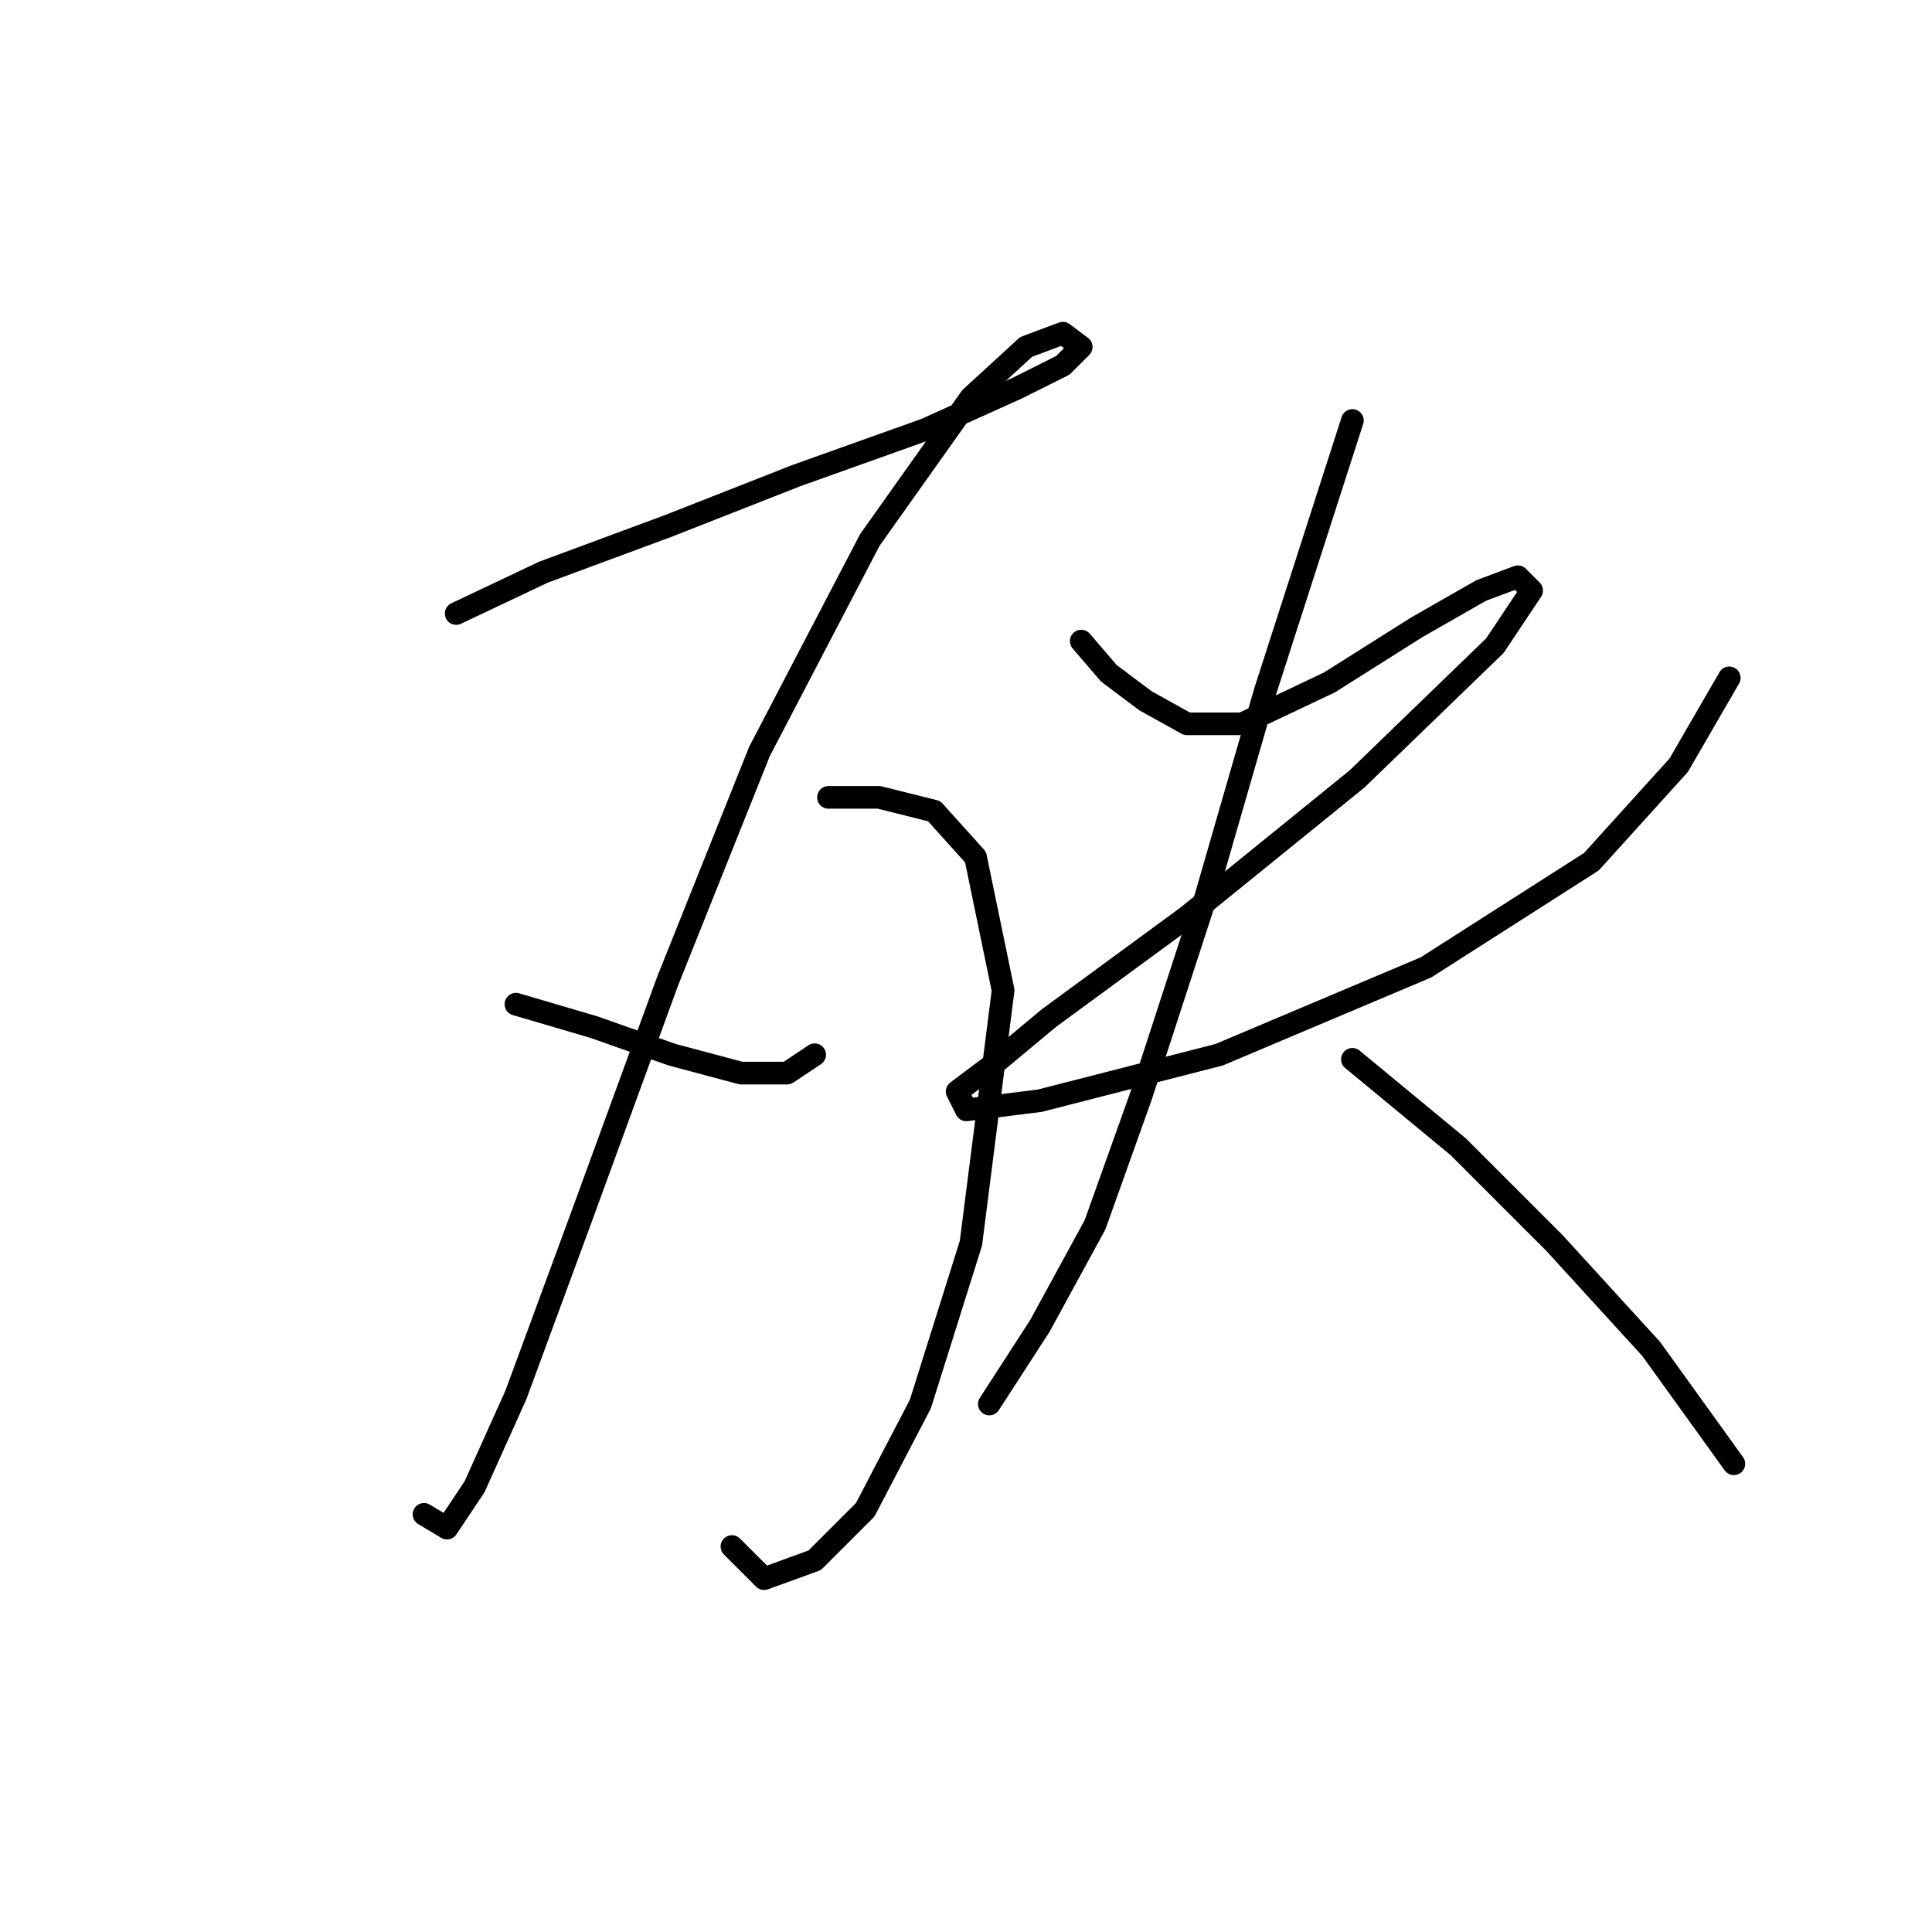 <?xml version="1.0" standalone="no"?>
    <svg width="256" height="256" xmlns="http://www.w3.org/2000/svg" version="1.1">
    <polyline stroke="black" stroke-width="3" stroke-linecap="round" fill="transparent" stroke-linejoin="round" points="60.446 81.294 72.017 75.813 88.46 69.723 105.512 63.024 122.564 56.934 134.744 51.453 140.834 48.408 143.27 45.972 140.834 44.145 135.962 45.972 128.654 52.671 115.256 71.55 100.64 99.564 88.46 130.014 76.889 161.682 68.363 184.823 62.882 197.003 59.228 202.484 56.183 200.657 56.183 200.657 " />
        <polyline stroke="black" stroke-width="3" stroke-linecap="round" fill="transparent" stroke-linejoin="round" points="68.363 133.059 78.716 136.104 89.069 139.758 98.204 142.194 104.294 142.194 107.948 139.758 107.948 139.758 " />
        <polyline stroke="black" stroke-width="3" stroke-linecap="round" fill="transparent" stroke-linejoin="round" points="109.775 105.654 116.474 105.654 123.782 107.481 129.263 113.571 132.917 131.232 128.654 164.727 121.955 186.041 114.647 200.048 107.948 206.747 101.249 209.183 96.986 204.92 96.986 204.92 " />
        <polyline stroke="black" stroke-width="3" stroke-linecap="round" fill="transparent" stroke-linejoin="round" points="143.27 84.948 146.924 89.211 151.796 92.865 157.277 95.91 164.585 95.91 176.156 90.429 187.727 83.121 196.253 78.249 201.125 76.422 202.952 78.249 198.08 85.557 179.81 103.218 157.277 121.488 139.007 134.886 131.699 140.976 126.827 144.63 128.045 147.066 137.789 145.848 161.54 139.758 188.945 128.187 210.868 114.18 222.439 101.391 229.138 89.82 229.138 89.82 " />
        <polyline stroke="black" stroke-width="3" stroke-linecap="round" fill="transparent" stroke-linejoin="round" points="179.201 55.716 167.63 91.647 159.713 119.052 151.187 145.239 145.097 162.291 137.789 175.689 131.09 186.041 131.09 186.041 " />
        <polyline stroke="black" stroke-width="3" stroke-linecap="round" fill="transparent" stroke-linejoin="round" points="179.201 140.367 193.208 151.938 205.996 164.727 218.785 178.734 229.747 193.958 229.747 193.958 " />
        </svg>
